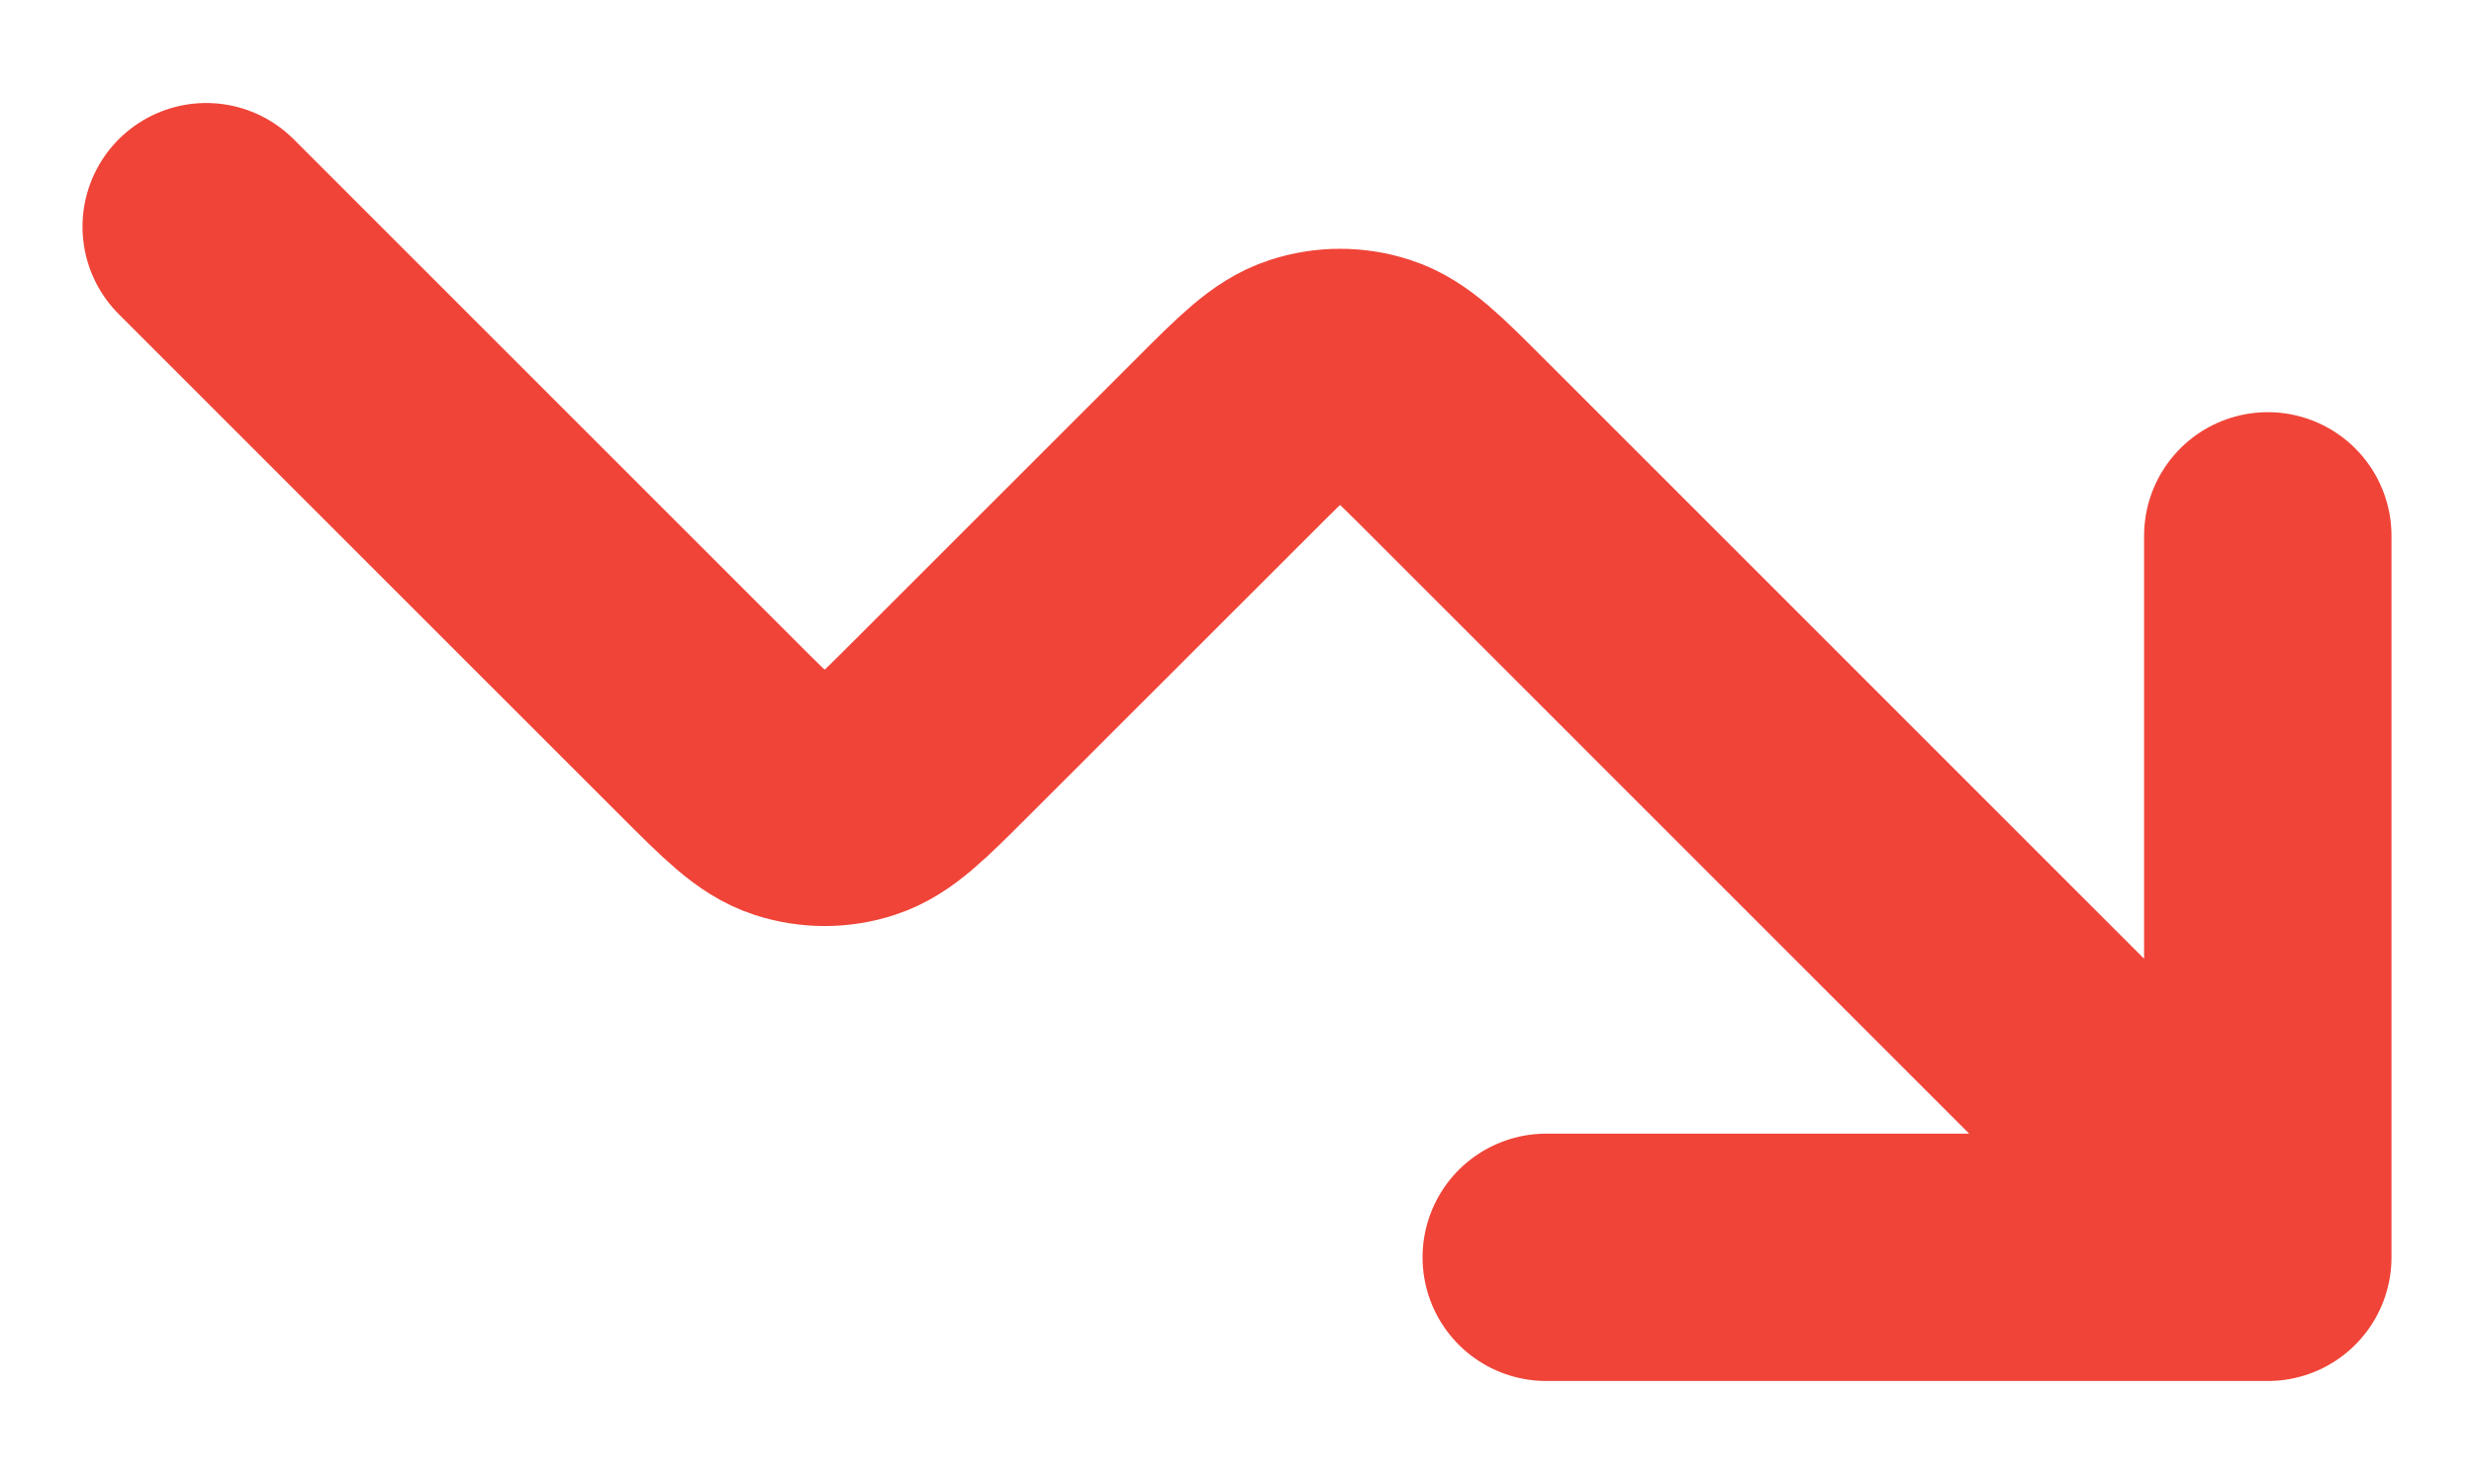 <svg width="20" height="12" viewBox="0 0 20 12" fill="none" xmlns="http://www.w3.org/2000/svg">
<path d="M18.333 10.167L11.776 3.609C11.446 3.279 11.281 3.114 11.091 3.053C10.924 2.998 10.743 2.998 10.576 3.053C10.386 3.114 10.22 3.279 9.891 3.609L7.609 5.89C7.279 6.22 7.114 6.385 6.924 6.447C6.757 6.502 6.577 6.502 6.409 6.447C6.219 6.385 6.054 6.22 5.724 5.89L1.667 1.833M18.333 10.167H12.5M18.333 10.167V4.333" stroke="#F04438" stroke-width="2" stroke-linecap="round" stroke-linejoin="round"/>
</svg>
